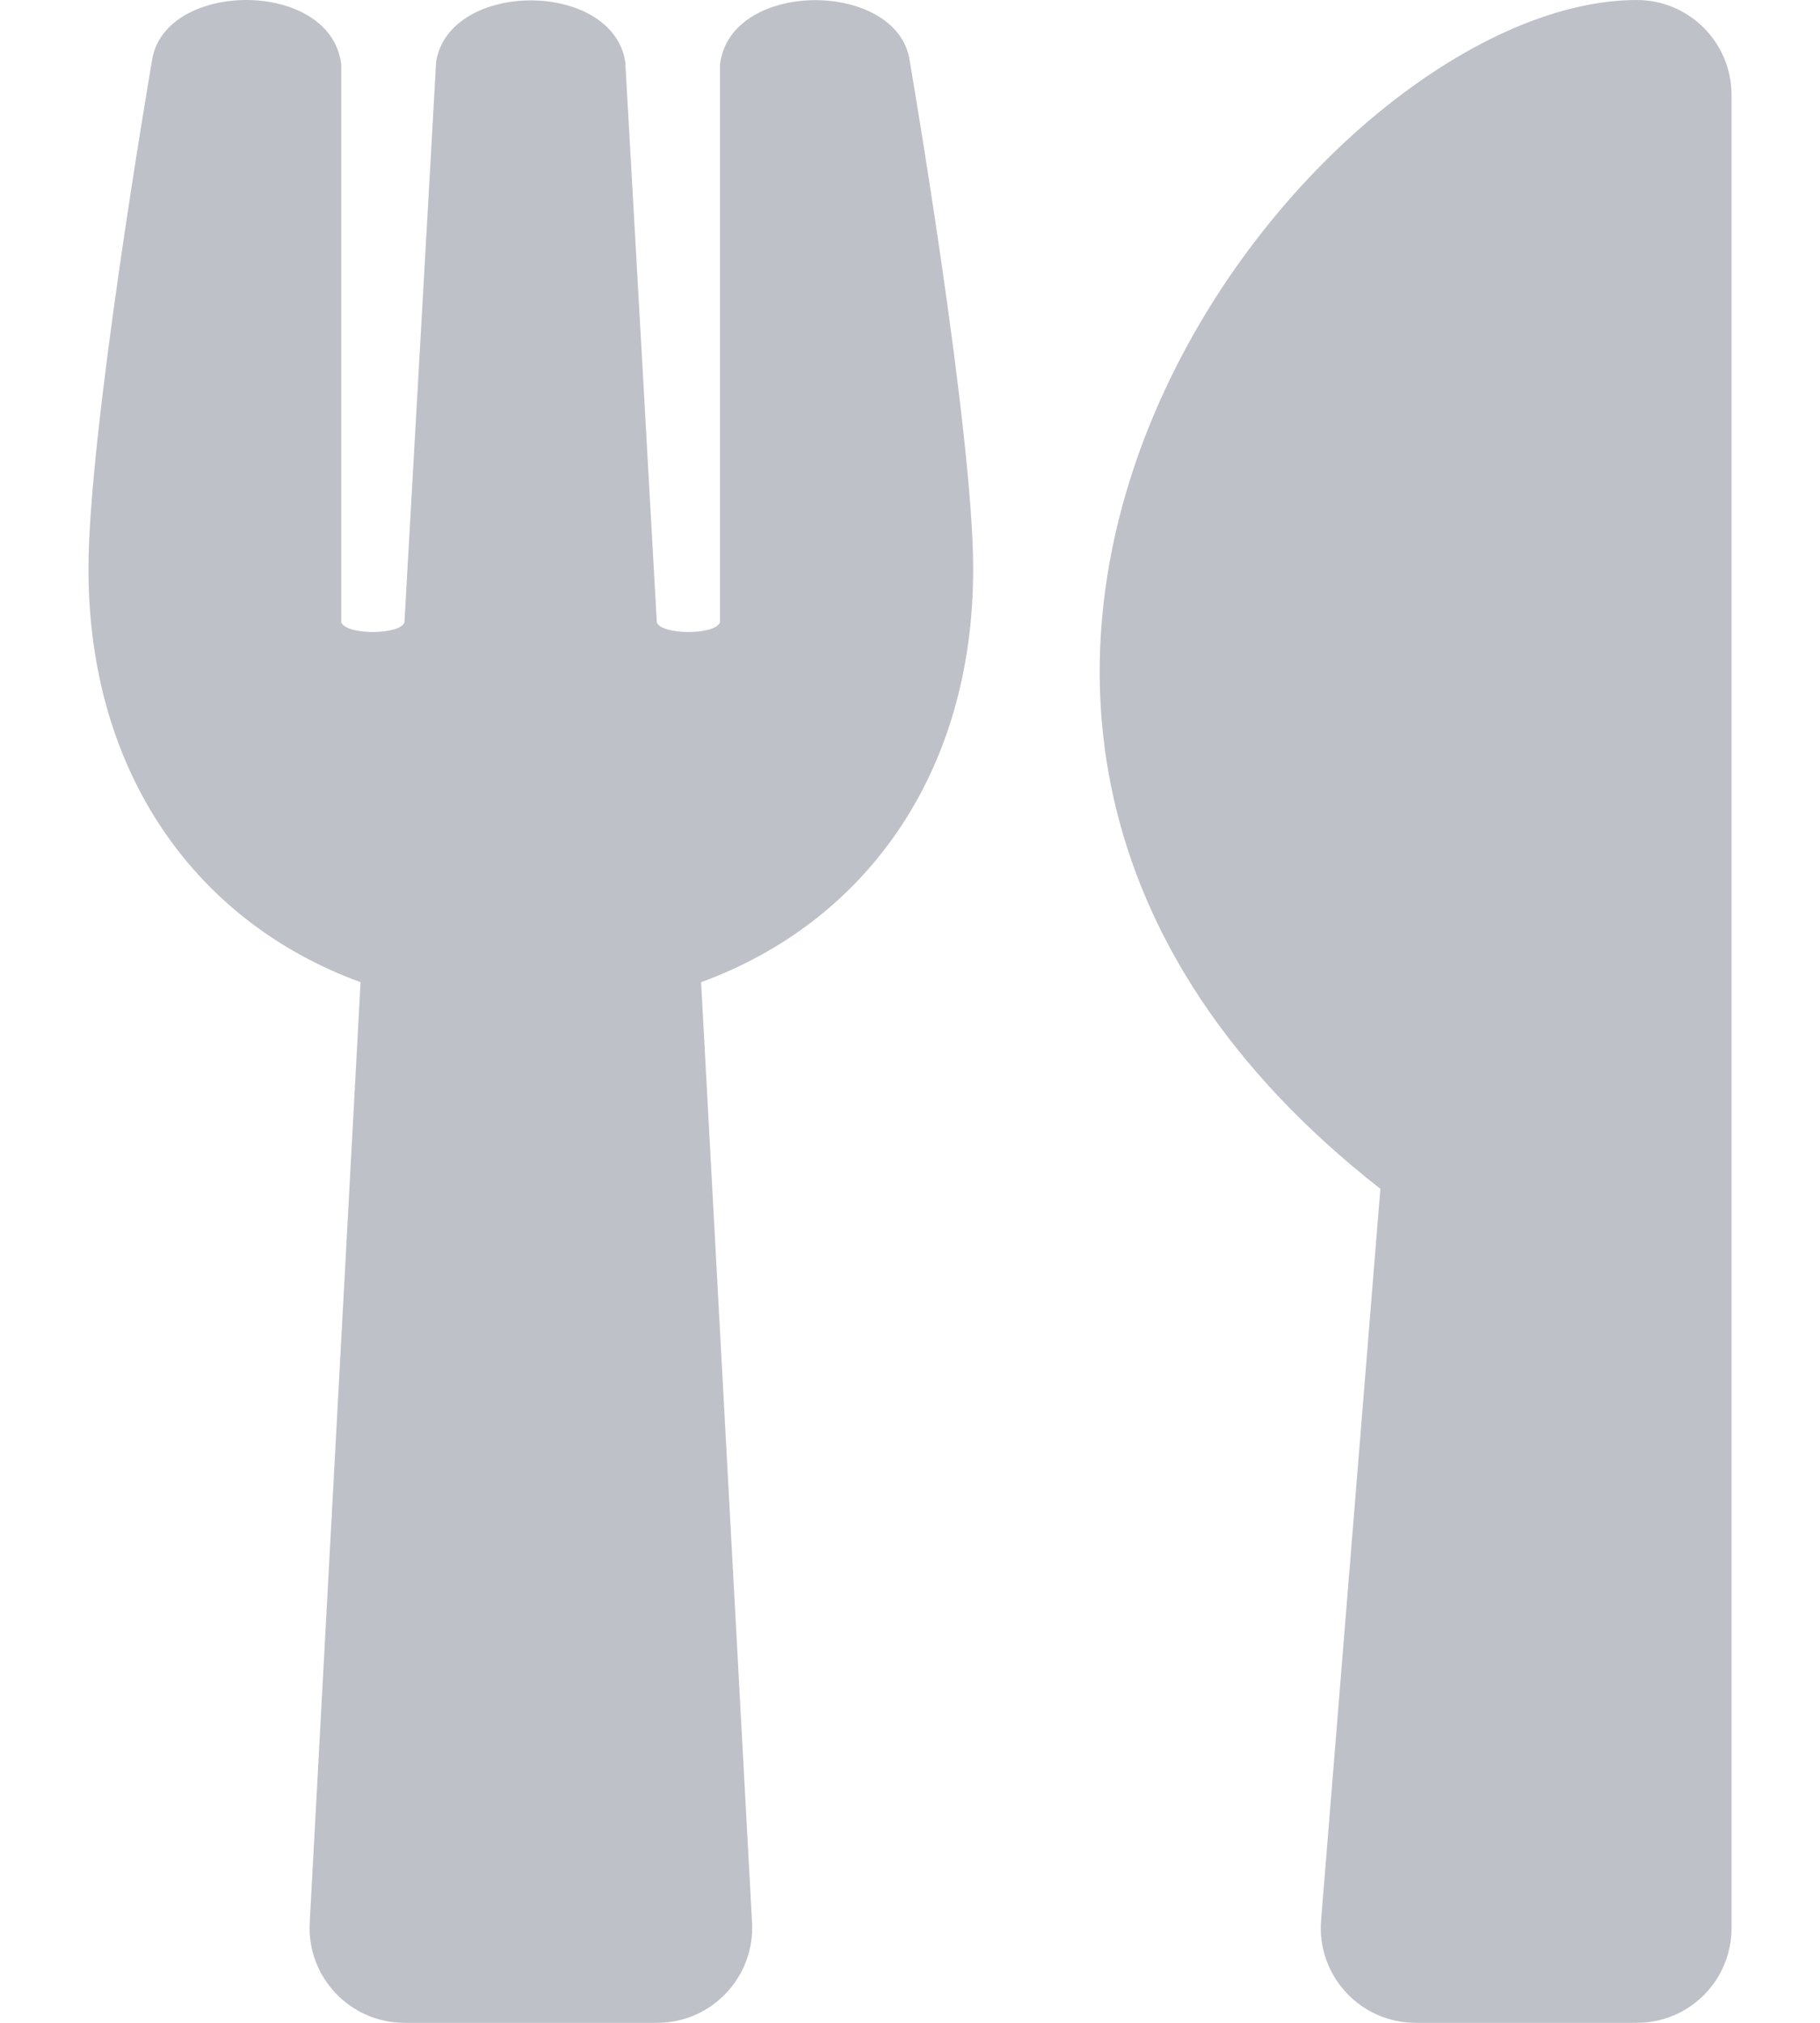 <svg width="18" height="20" viewBox="0 0 18 20" fill="none" xmlns="http://www.w3.org/2000/svg">
<g clip-path="url(#clip0_5515_552)">
<path d="M8.996 0.594C9.027 0.777 9.625 4.285 9.625 5.625C9.625 7.668 8.539 9.125 6.934 9.711L7.438 19.012C7.465 19.547 7.039 20 6.5 20H4C3.465 20 3.035 19.551 3.063 19.012L3.566 9.711C1.957 9.125 0.875 7.664 0.875 5.625C0.875 4.281 1.473 0.777 1.504 0.594C1.629 -0.199 3.273 -0.211 3.375 0.637V6.152C3.426 6.285 3.965 6.277 4 6.152C4.055 5.164 4.309 0.715 4.313 0.613C4.441 -0.199 6.059 -0.199 6.184 0.613C6.191 0.719 6.441 5.164 6.496 6.152C6.531 6.277 7.074 6.285 7.121 6.152V0.637C7.223 -0.207 8.871 -0.199 8.996 0.594ZM13.652 11.754L13.066 18.984C13.02 19.531 13.453 20 14 20H16.188C16.707 20 17.125 19.582 17.125 19.063V0.938C17.125 0.422 16.707 5.58368e-05 16.188 5.58368e-05C12.965 5.58368e-05 7.539 6.973 13.652 11.754Z" fill="#BEC1C8"/>
</g>
<defs>
<clipPath id="clip0_5515_552">
<rect width="16.25" height="20" fill="white" transform="translate(0.875)"/>
</clipPath>
</defs>
</svg>
